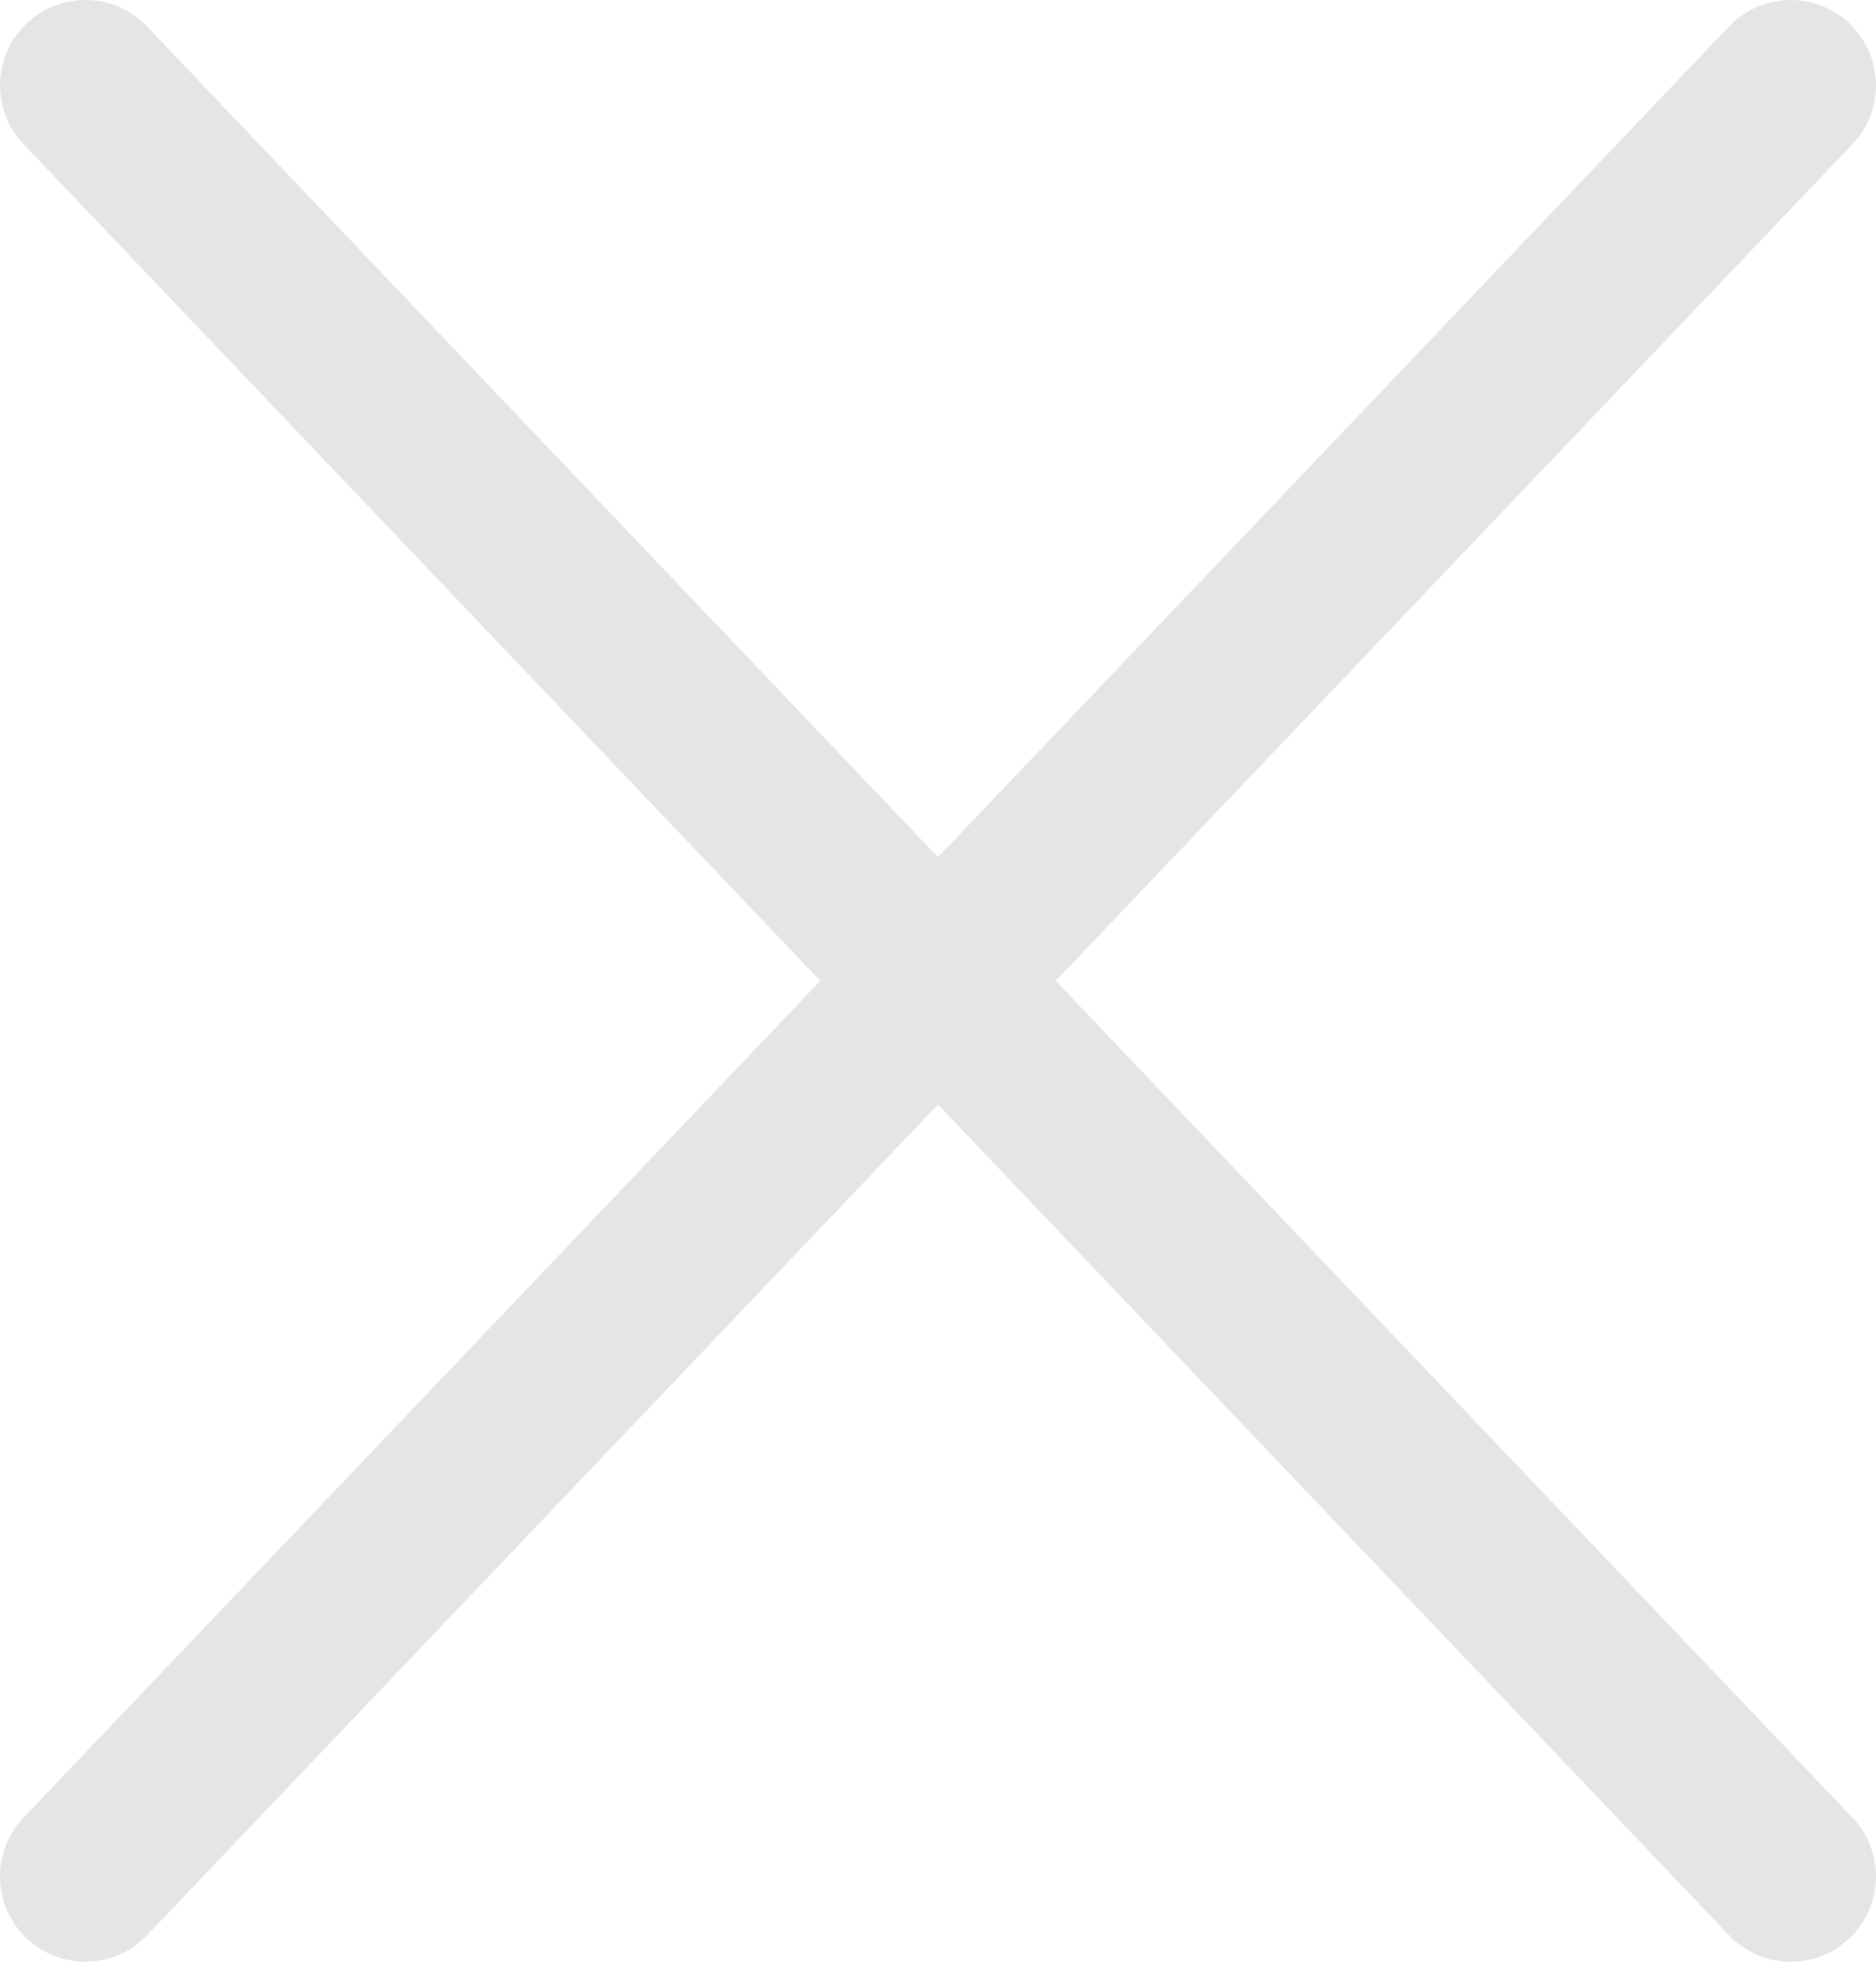 <svg width="22" height="23" viewBox="0 0 22 23" fill="none" xmlns="http://www.w3.org/2000/svg">
<path d="M1 1L21 22" stroke="#E5E5E5" stroke-width="2" stroke-linecap="round" stroke-linejoin="round"/>
<path d="M1 22L21 1" stroke="#E5E5E5" stroke-width="2" stroke-linecap="round" stroke-linejoin="round"/>
</svg>
